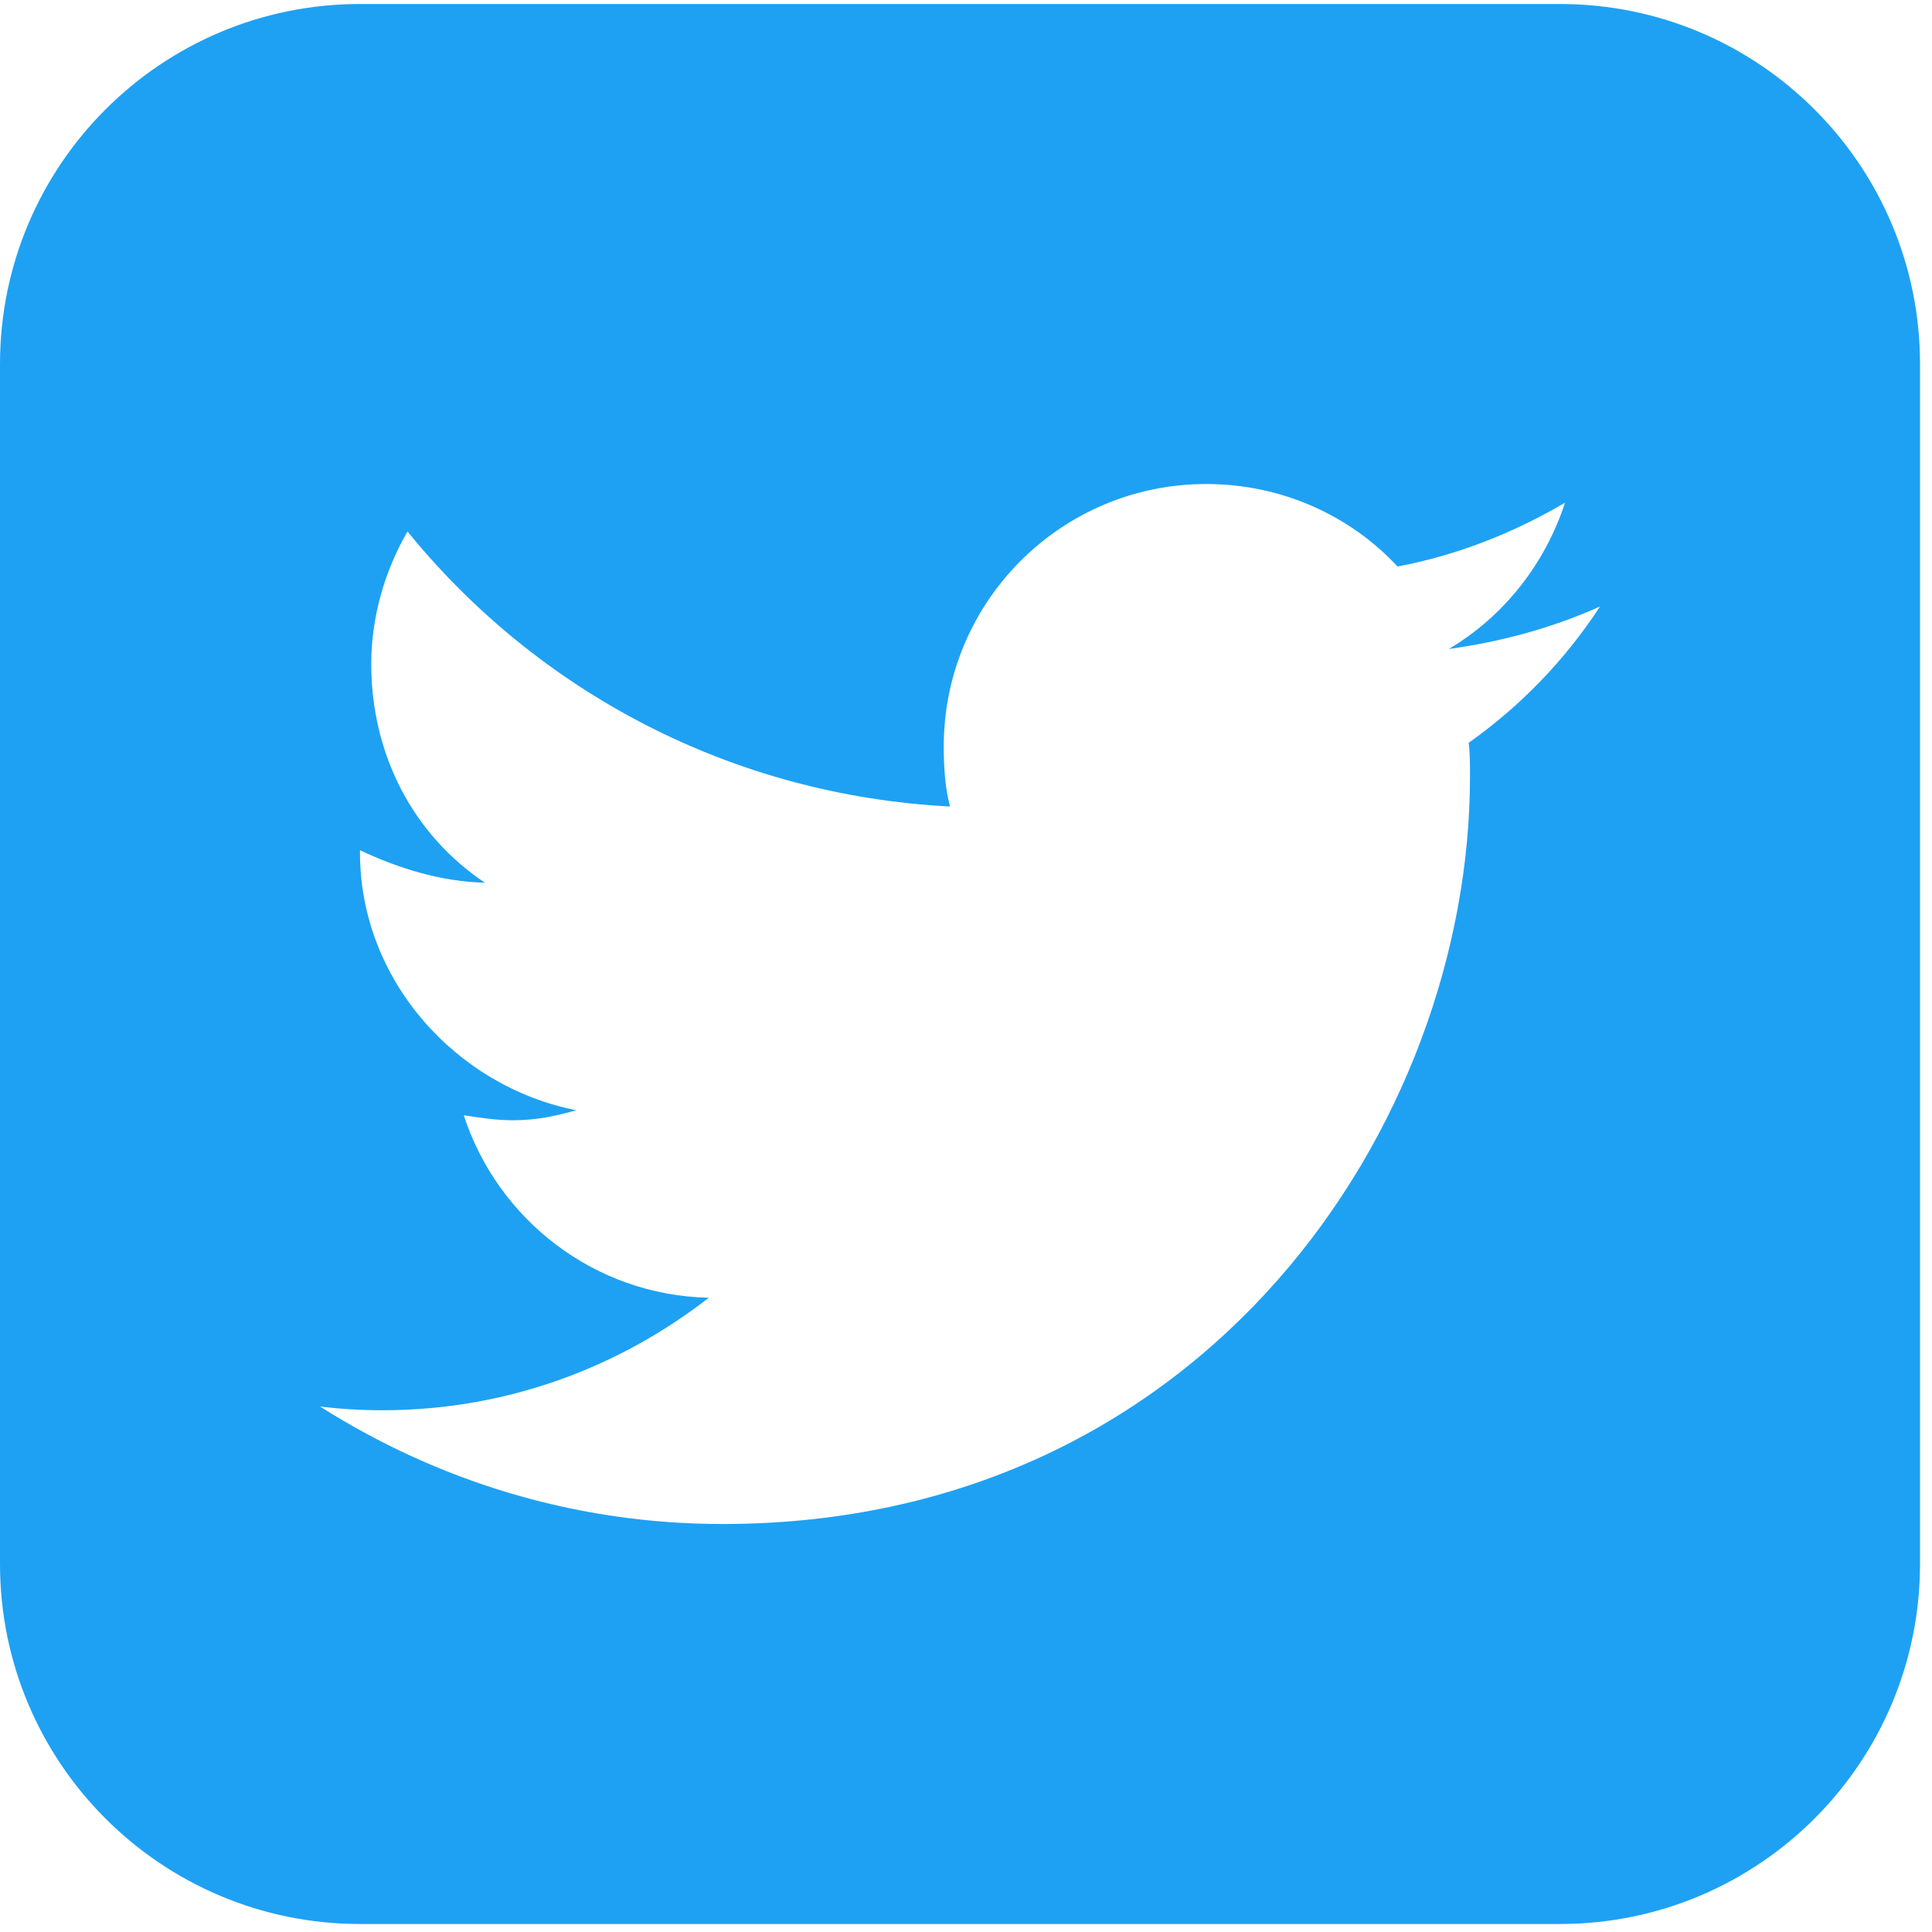 <?xml version="1.0" encoding="UTF-8"?>
<svg width="69px" height="69px" viewBox="0 0 69 69" version="1.1" xmlns="http://www.w3.org/2000/svg" xmlns:xlink="http://www.w3.org/1999/xlink">
    <!-- Generator: Sketch 49 (51002) - http://www.bohemiancoding.com/sketch -->
    <title>twitter-square - FontAwesome</title>
    <desc>Created with Sketch.</desc>
    <defs></defs>
    <g id="Page-1" stroke="none" stroke-width="1" fill="none" fill-rule="evenodd">
        <g id="Desktop-HD" transform="translate(-751, -656)" fill="#1EA1F3">
            <g id="Group" transform="translate(260, 656)">
                <path d="M548.143,21.661 C546.446,22.42 544.661,22.911 542.741,23.179 C544.705,22.018 546.179,20.143 546.893,17.955 C545.063,19.027 543.054,19.83 540.911,20.232 C539.214,18.402 536.759,17.286 534.08,17.286 C528.902,17.286 524.705,21.482 524.705,26.661 C524.705,27.375 524.75,28.134 524.929,28.804 C517.116,28.402 510.196,24.696 505.554,18.982 C504.75,20.366 504.259,22.018 504.259,23.714 C504.259,26.973 505.777,29.83 508.321,31.527 C506.759,31.482 505.286,31.036 503.857,30.366 L503.857,30.455 C503.857,35.009 507.295,38.804 511.58,39.652 C510.777,39.875 510.152,40.009 509.304,40.009 C508.723,40.009 508.143,39.92 507.563,39.83 C508.768,43.536 512.205,46.259 516.313,46.348 C513.098,48.848 509.08,50.366 504.661,50.366 C503.902,50.366 503.143,50.321 502.429,50.232 C506.58,52.866 511.491,54.429 516.804,54.429 C534.036,54.429 543.5,40.143 543.5,27.732 C543.5,27.33 543.5,26.929 543.455,26.527 C545.286,25.232 546.893,23.58 548.143,21.661 Z M559.572,13 L559.572,55.857 C559.572,62.955 553.813,68.714 546.714,68.714 L503.857,68.714 C496.759,68.714 491,62.955 491,55.857 L491,13 C491,5.902 496.759,0.143 503.857,0.143 L546.714,0.143 C553.813,0.143 559.572,5.902 559.572,13 Z" id="twitter-square---FontAwesome"></path>
            </g>
        </g>
    </g>
</svg>